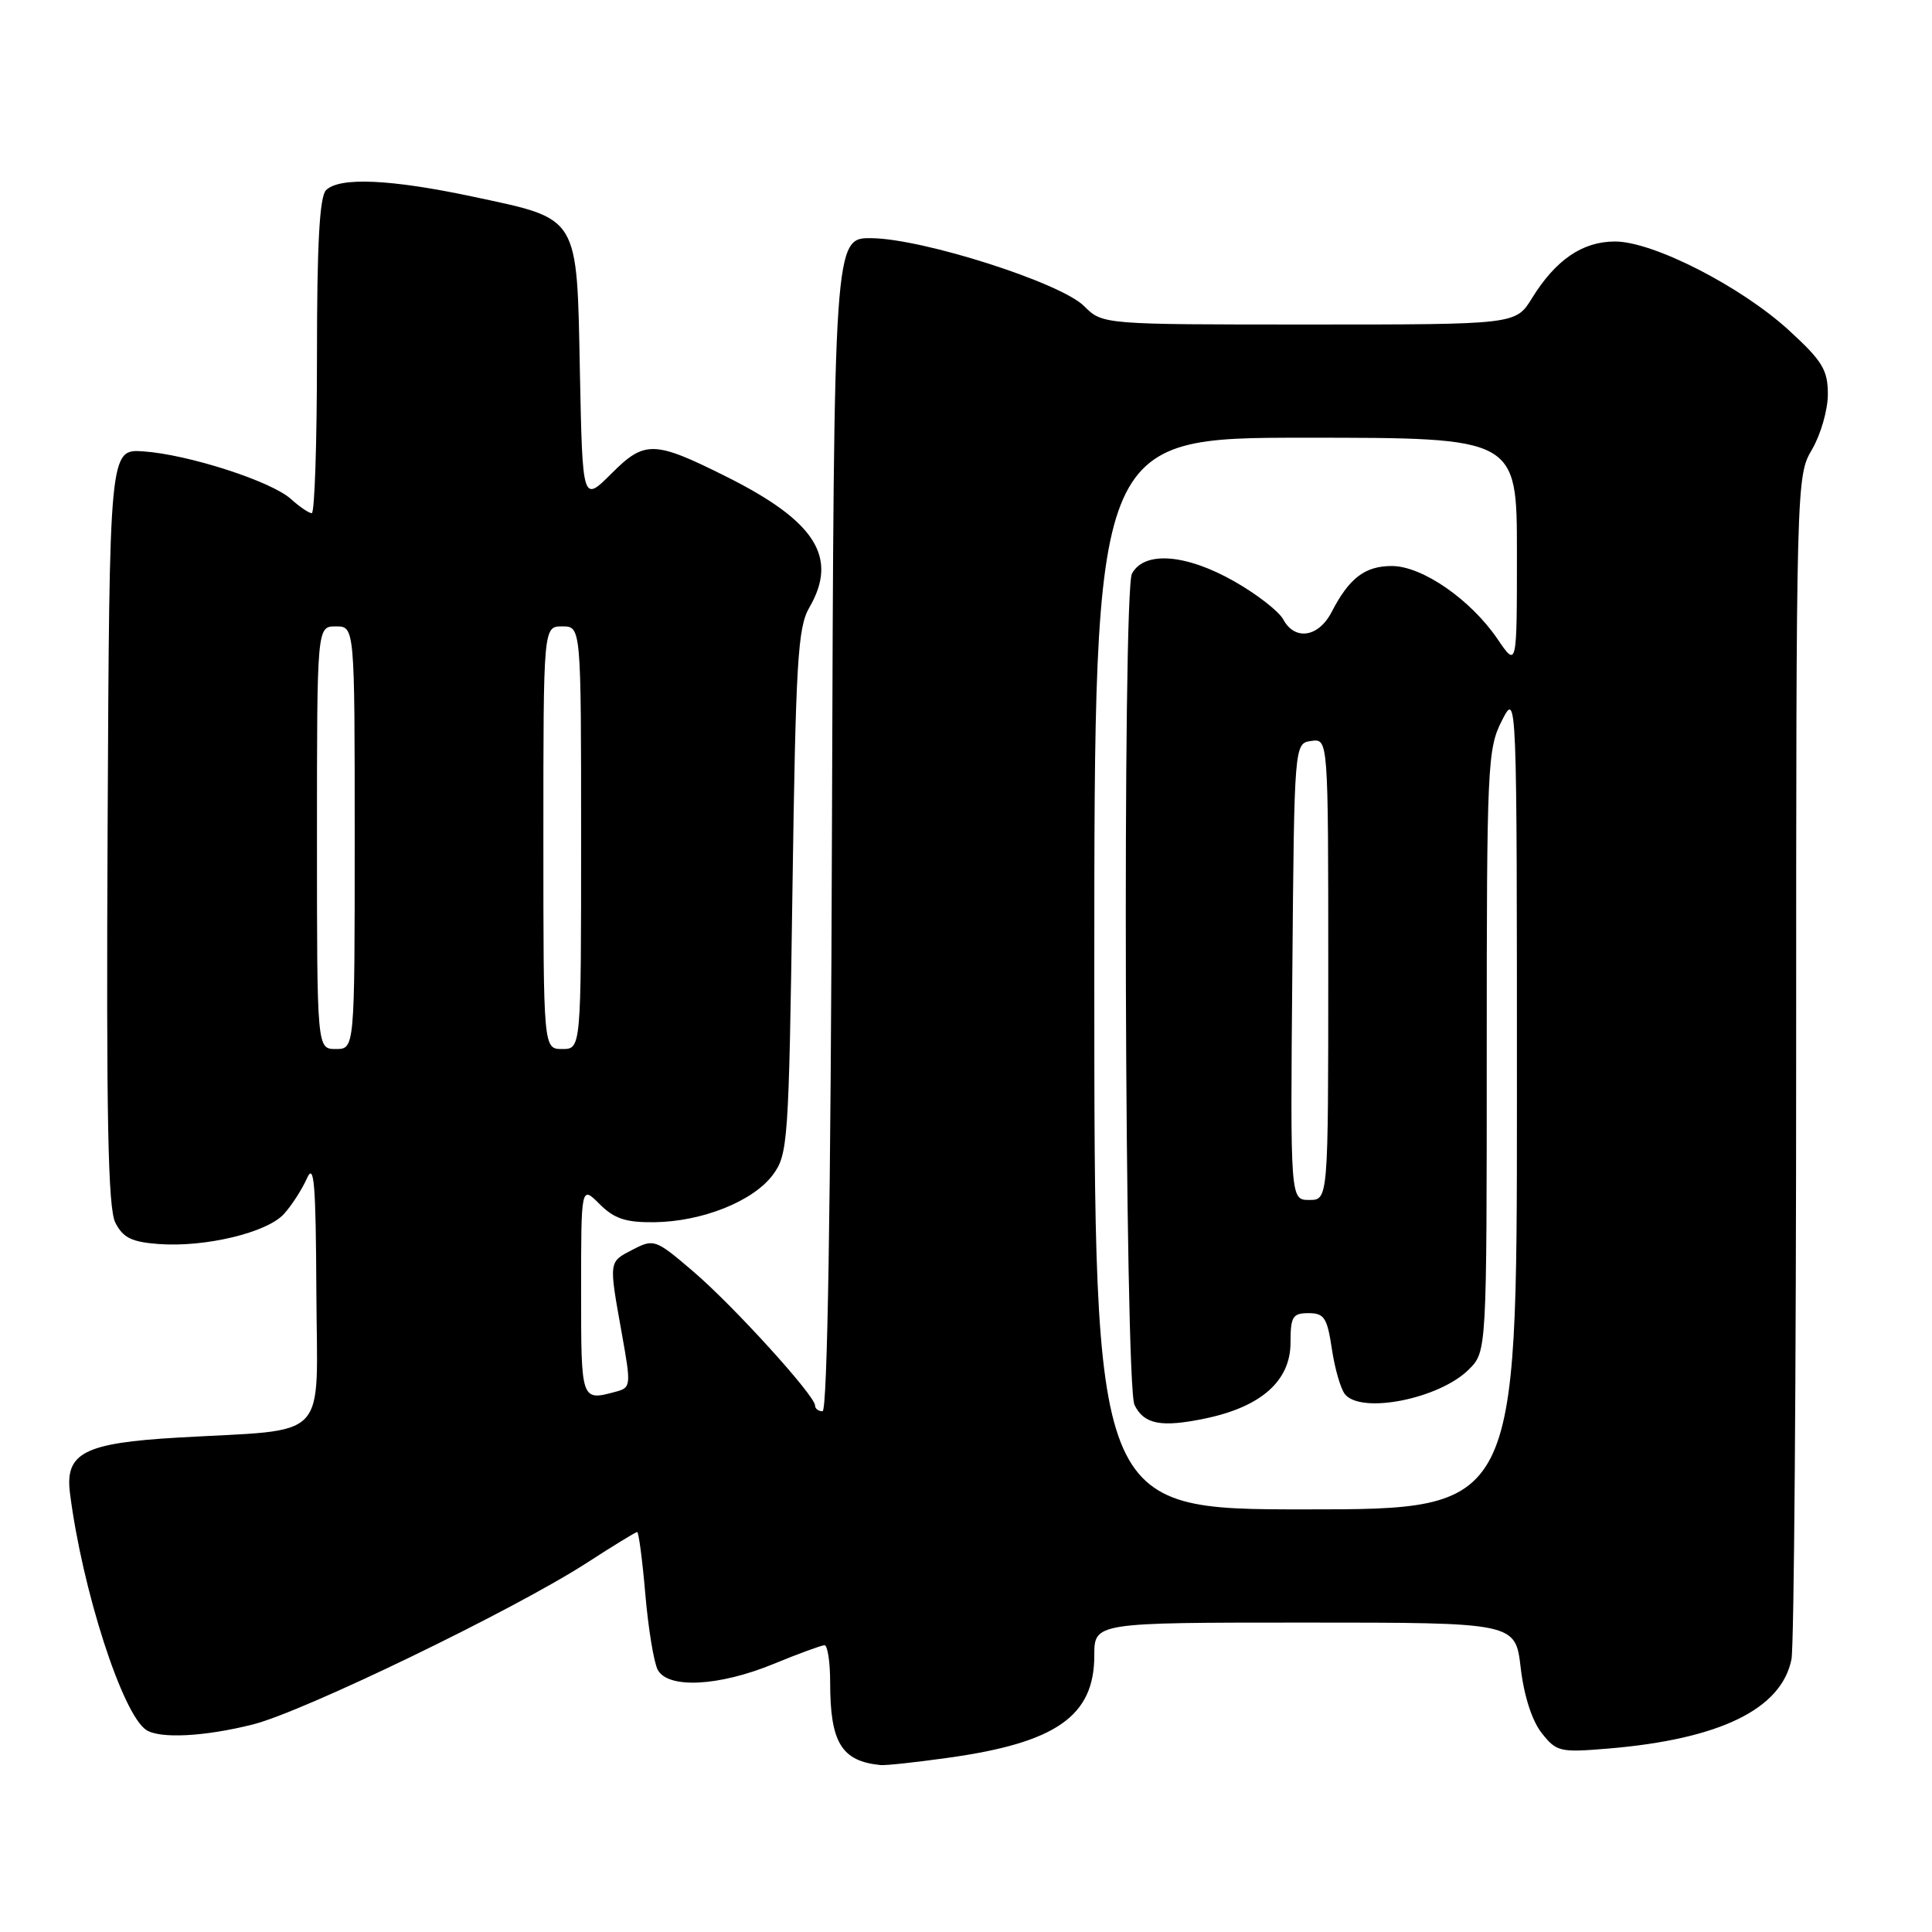 <?xml version="1.0" encoding="UTF-8" standalone="no"?>
<!DOCTYPE svg PUBLIC "-//W3C//DTD SVG 1.1//EN" "http://www.w3.org/Graphics/SVG/1.1/DTD/svg11.dtd" >
<svg xmlns="http://www.w3.org/2000/svg" xmlns:xlink="http://www.w3.org/1999/xlink" version="1.1" viewBox="0 0 256 256">
 <g >
 <path fill="currentColor"
d=" M 125.60 232.92 C 139.94 230.93 145.00 227.39 145.00 219.37 C 145.00 215.00 145.00 215.00 172.90 215.00 C 200.80 215.00 200.80 215.00 201.50 220.99 C 201.93 224.68 202.99 227.99 204.27 229.62 C 206.25 232.13 206.68 232.23 213.14 231.69 C 227.89 230.45 236.06 226.47 237.38 219.86 C 237.72 218.15 238.00 182.18 238.00 139.93 C 238.00 63.69 238.02 63.09 240.10 59.56 C 241.25 57.60 242.20 54.31 242.20 52.25 C 242.20 49.03 241.49 47.85 237.11 43.83 C 230.75 37.98 219.06 32.00 214.00 32.00 C 209.69 32.00 206.14 34.42 202.99 39.52 C 200.84 43.00 200.84 43.00 173.46 43.00 C 146.09 43.00 146.09 43.00 143.65 40.56 C 140.56 37.47 122.34 31.64 115.50 31.56 C 110.50 31.50 110.50 31.50 110.24 109.25 C 110.08 159.93 109.64 187.00 108.99 187.00 C 108.45 187.00 108.00 186.66 108.00 186.24 C 108.00 184.93 97.17 173.01 91.84 168.46 C 86.87 164.21 86.65 164.13 83.86 165.57 C 80.62 167.25 80.66 166.99 82.39 176.68 C 83.64 183.64 83.61 183.87 81.59 184.41 C 76.98 185.65 77.00 185.70 77.00 171.05 C 77.00 157.09 77.00 157.09 79.45 159.55 C 81.40 161.49 82.90 161.99 86.70 161.95 C 93.04 161.87 99.79 159.18 102.40 155.68 C 104.41 152.97 104.52 151.45 105.00 118.18 C 105.44 87.59 105.71 83.15 107.24 80.50 C 111.11 73.85 108.07 69.06 96.21 63.14 C 86.67 58.37 85.42 58.34 81.02 62.75 C 77.19 66.57 77.19 66.57 76.84 49.31 C 76.43 28.39 76.85 29.09 62.77 26.08 C 51.80 23.74 44.97 23.43 43.20 25.20 C 42.34 26.06 42.00 32.36 42.00 47.20 C 42.00 58.64 41.69 68.00 41.31 68.00 C 40.94 68.00 39.70 67.16 38.56 66.13 C 35.98 63.78 24.95 60.22 19.00 59.81 C 14.50 59.50 14.50 59.50 14.26 109.50 C 14.07 148.20 14.31 160.07 15.28 162.00 C 16.30 164.01 17.43 164.57 21.02 164.84 C 27.17 165.30 35.39 163.33 37.62 160.86 C 38.64 159.74 40.01 157.62 40.66 156.16 C 41.62 153.98 41.85 156.70 41.92 171.19 C 42.01 191.36 43.98 189.30 23.52 190.49 C 11.14 191.21 8.60 192.52 9.27 197.84 C 10.89 210.64 16.21 227.14 19.38 229.23 C 21.19 230.42 27.14 230.11 33.54 228.49 C 40.25 226.80 68.22 213.26 77.78 207.07 C 81.24 204.83 84.23 203.00 84.43 203.00 C 84.63 203.00 85.12 206.71 85.51 211.25 C 85.90 215.79 86.64 220.29 87.15 221.25 C 88.49 223.80 95.26 223.46 102.50 220.48 C 105.80 219.12 108.84 218.01 109.25 218.00 C 109.66 218.00 110.00 220.22 110.00 222.93 C 110.00 230.91 111.50 233.37 116.68 233.88 C 117.33 233.95 121.34 233.52 125.60 232.92 Z  M 145.00 129.00 C 145.00 58.00 145.00 58.00 173.00 58.00 C 201.00 58.00 201.00 58.00 201.00 73.23 C 201.00 88.46 201.00 88.46 198.44 84.69 C 194.87 79.44 188.45 75.00 184.42 75.00 C 180.86 75.00 178.78 76.59 176.45 81.09 C 174.72 84.45 171.57 84.93 170.04 82.08 C 169.47 81.02 166.59 78.77 163.63 77.08 C 157.20 73.40 151.63 72.96 149.99 76.01 C 148.71 78.42 149.02 183.54 150.33 186.17 C 151.60 188.74 153.86 189.17 159.68 187.96 C 167.11 186.42 171.00 182.97 171.00 177.91 C 171.00 174.46 171.28 174.00 173.39 174.00 C 175.47 174.00 175.86 174.61 176.48 178.75 C 176.87 181.36 177.65 184.06 178.22 184.75 C 180.40 187.41 190.75 185.34 194.63 181.46 C 197.00 179.09 197.00 179.09 197.00 139.26 C 197.00 101.40 197.10 99.23 199.00 95.50 C 201.00 91.58 201.00 91.58 201.00 145.79 C 201.00 200.00 201.00 200.00 173.00 200.00 C 145.00 200.00 145.00 200.00 145.00 129.00 Z  M 171.24 128.75 C 171.50 98.50 171.50 98.50 173.75 98.18 C 176.00 97.86 176.00 97.86 176.00 128.43 C 176.00 159.00 176.00 159.00 173.49 159.00 C 170.97 159.00 170.97 159.00 171.24 128.75 Z  M 42.00 111.00 C 42.00 83.00 42.00 83.00 44.50 83.00 C 47.00 83.00 47.00 83.00 47.00 111.00 C 47.00 139.00 47.00 139.00 44.50 139.00 C 42.00 139.00 42.00 139.00 42.00 111.00 Z  M 72.00 111.00 C 72.00 83.00 72.00 83.00 74.50 83.00 C 77.00 83.00 77.00 83.00 77.00 111.00 C 77.00 139.00 77.00 139.00 74.50 139.00 C 72.00 139.00 72.00 139.00 72.00 111.00 Z "/>
</g>
</svg>